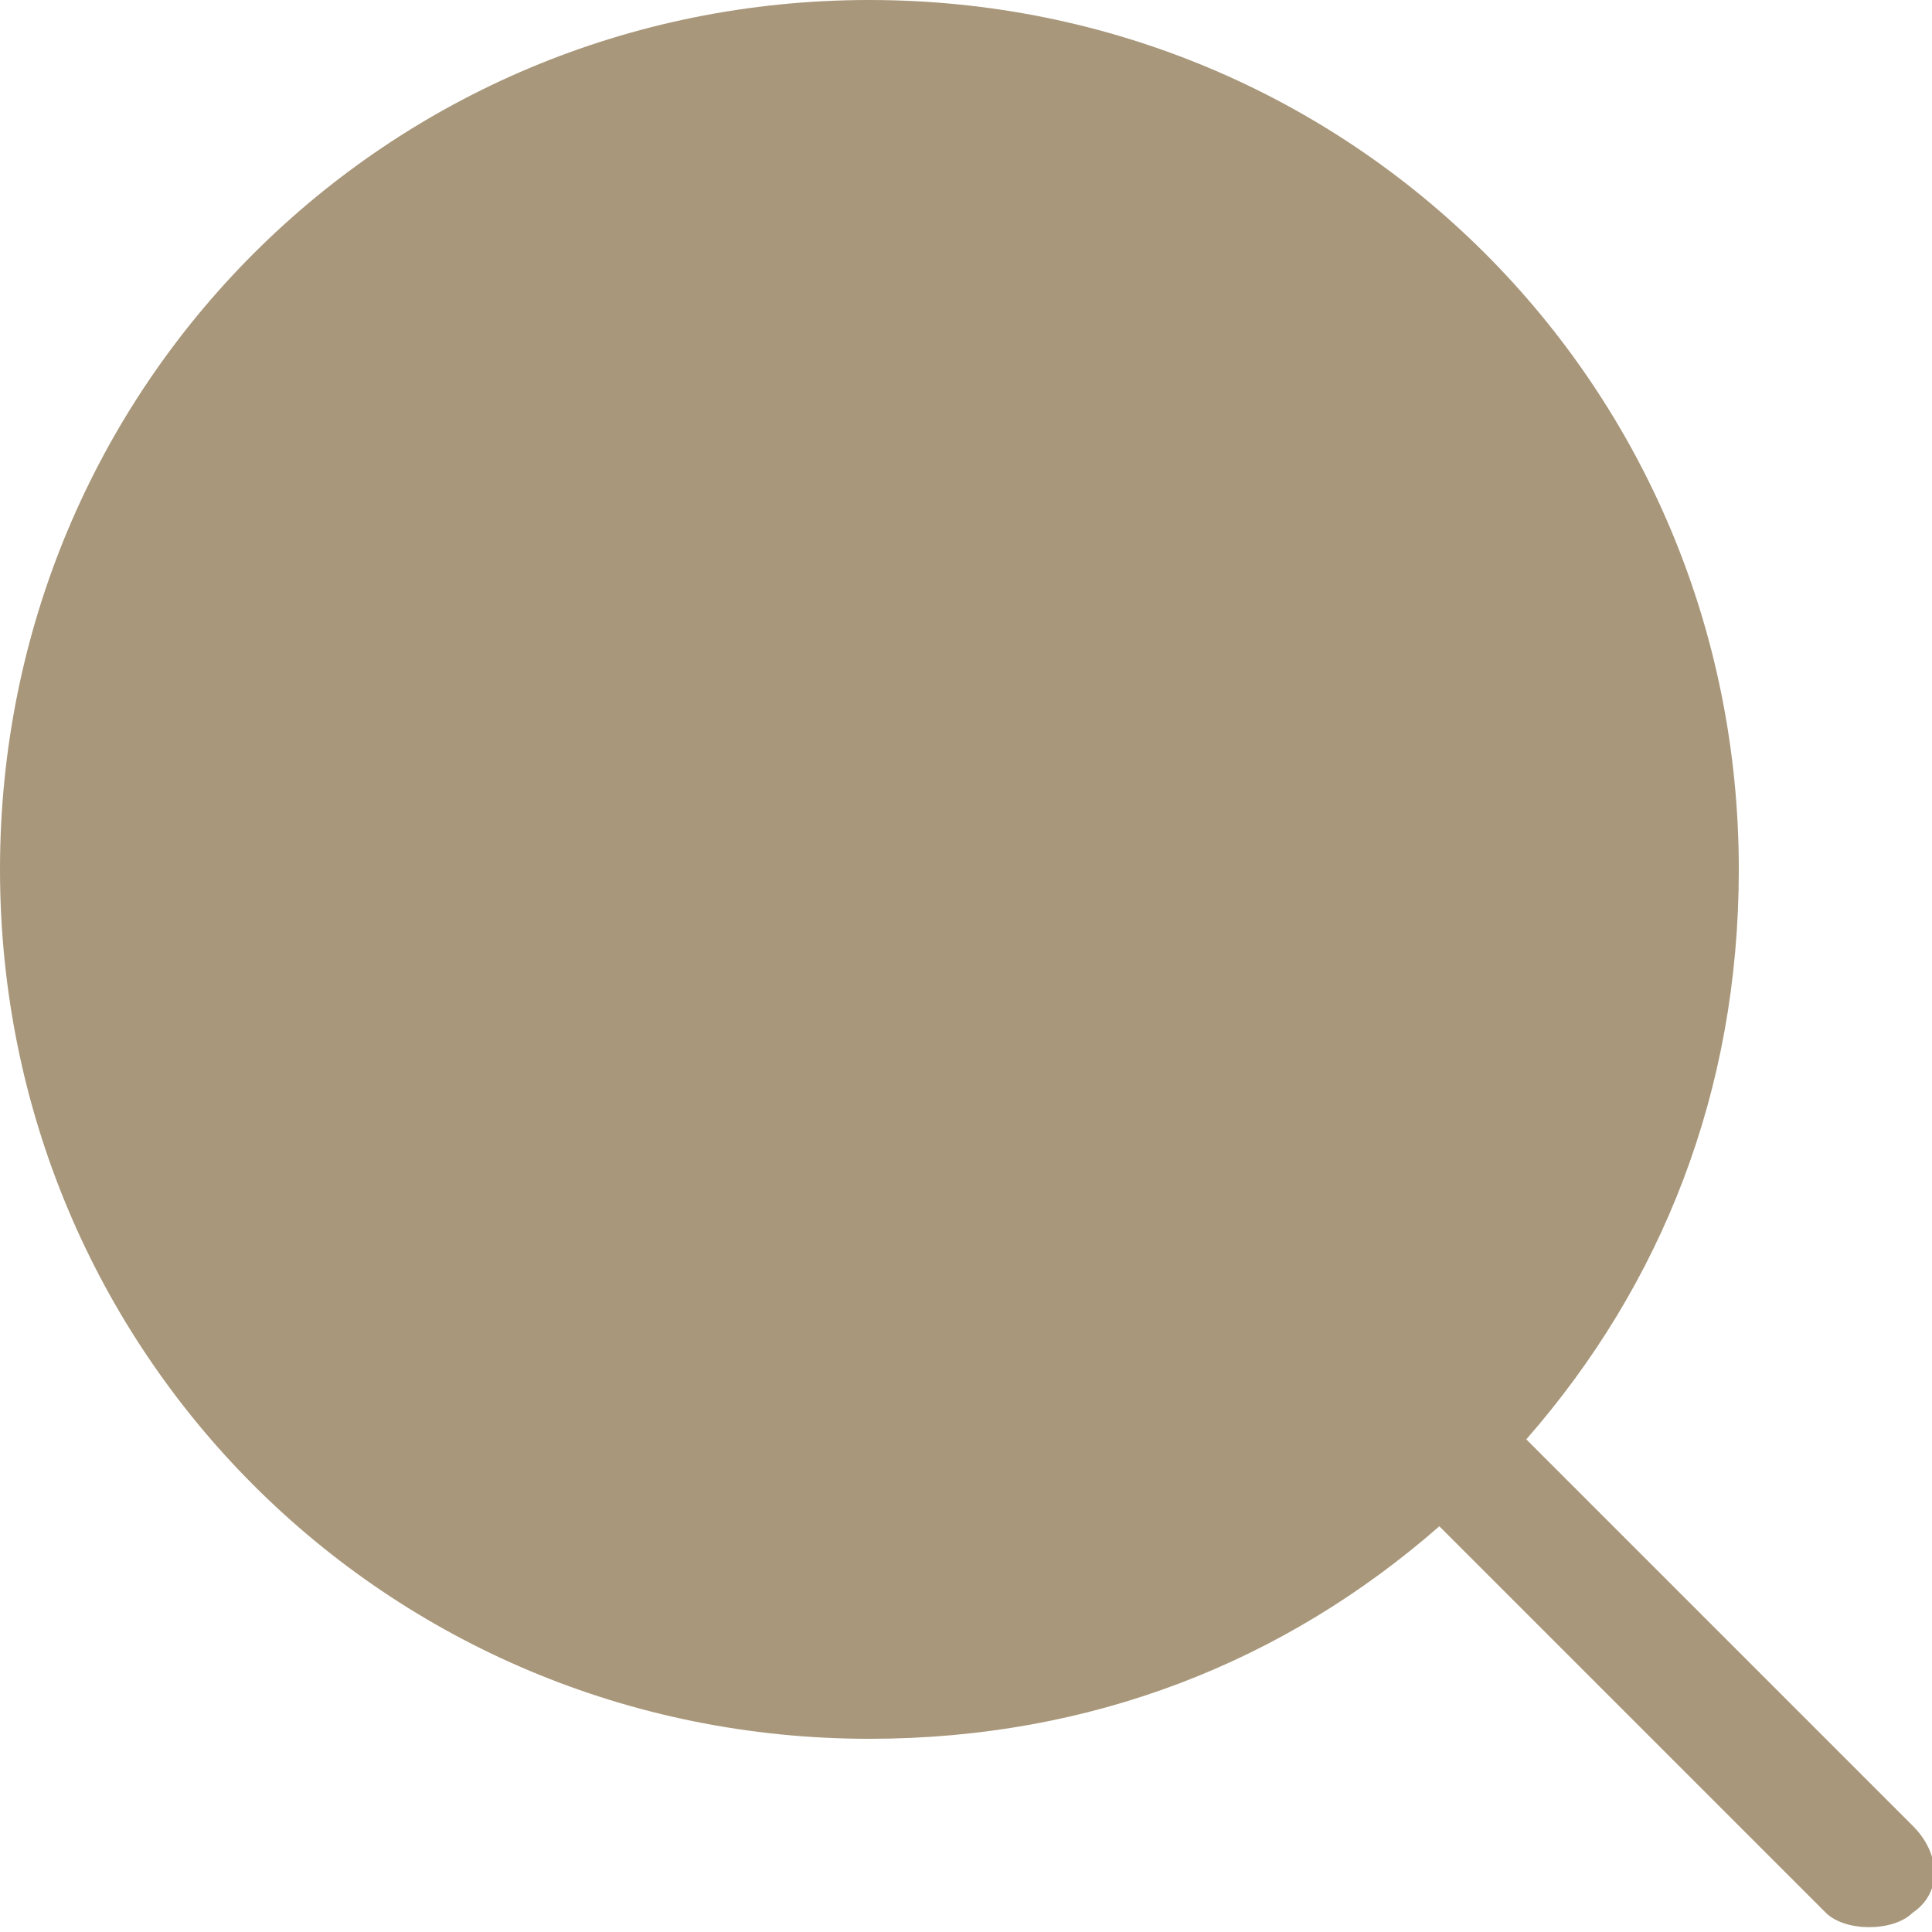 <?xml version="1.0" encoding="utf-8"?>
<!-- Generator: Adobe Illustrator 25.0.1, SVG Export Plug-In . SVG Version: 6.00 Build 0)  -->
<svg version="1.1" id="Calque_1" xmlns="http://www.w3.org/2000/svg" xmlns:xlink="http://www.w3.org/1999/xlink" x="0px" y="0px"
	 viewBox="0 0 20 20" style="enable-background:new 0 0 20 20;" xml:space="preserve">
<g>
	<path fill="#A8977A" d="M19.8,18.9l-4-4C17.2,13.3,18,11.3,18,9c0-5-4-9-9-9S0,4,0,9c0,5,4,9,9,9c2.3,0,4.3-0.8,5.9-2.2l4,4c0.2,0.2,0.7,0.2,0.9,0
		C20.1,19.6,20.1,19.2,19.8,18.9z"/>
</g>
</svg>
